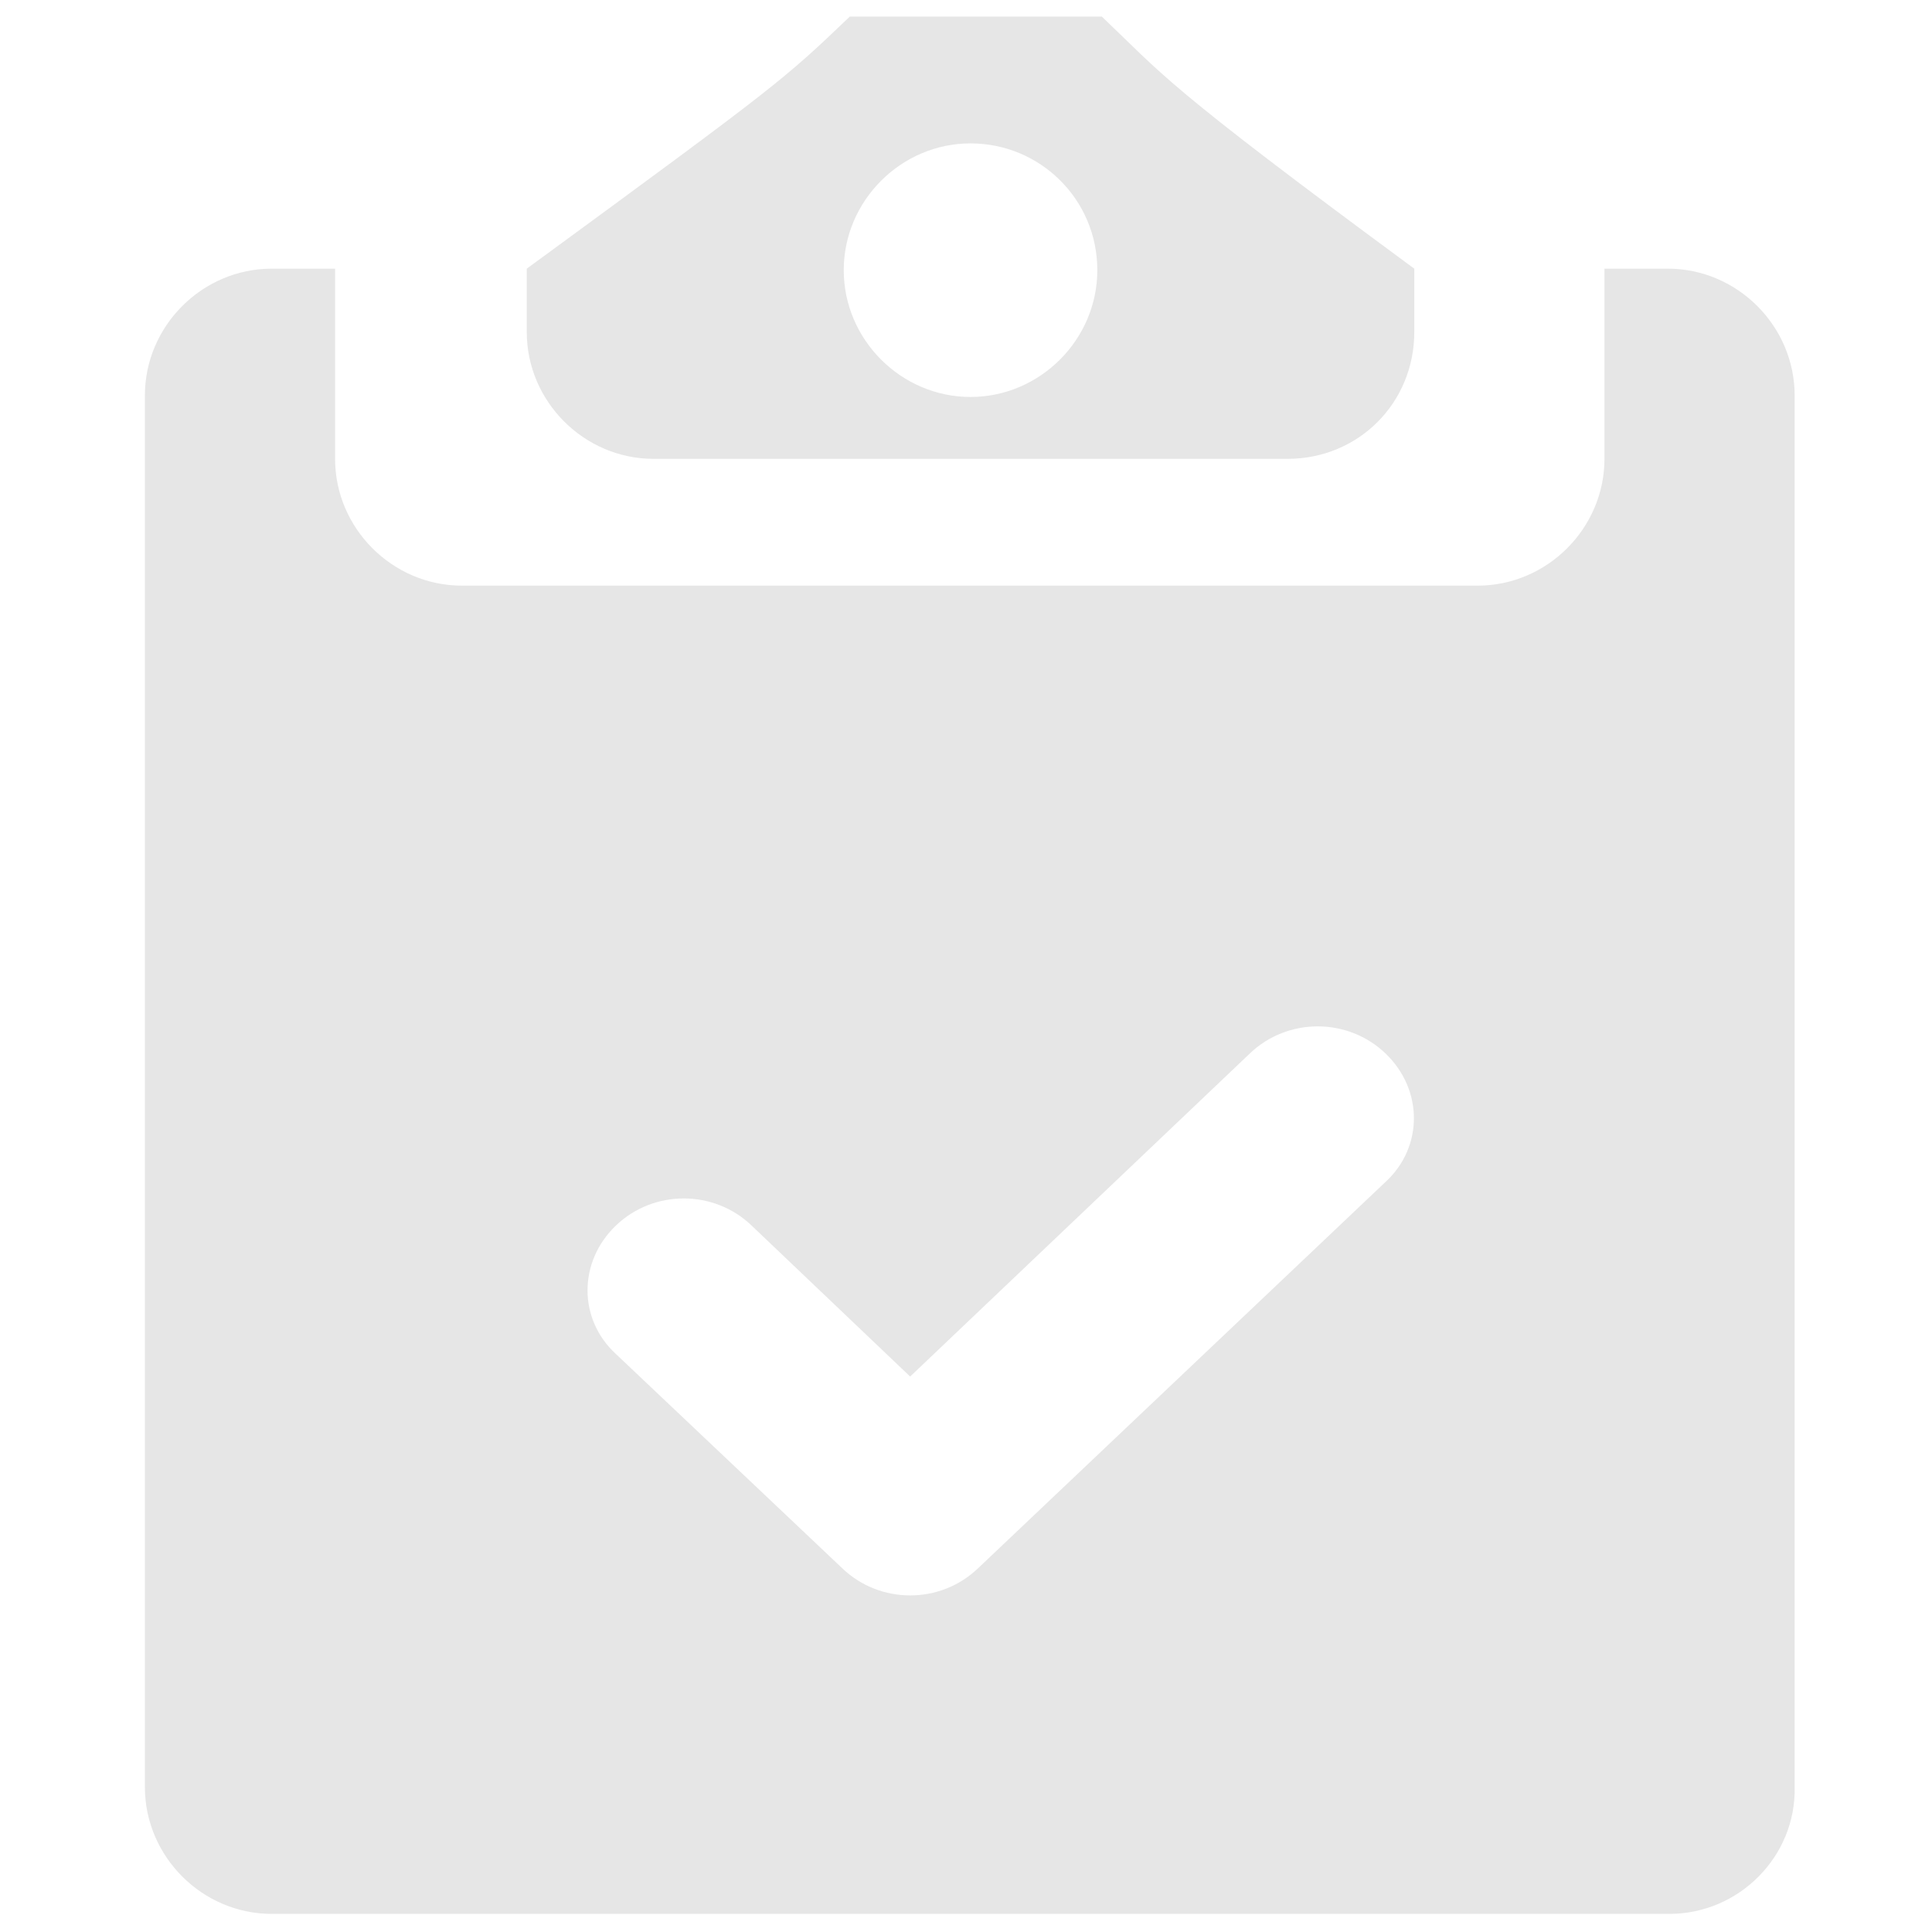 <svg t="1588770930177" class="icon" viewBox="0 0 1024 1024" version="1.1" xmlns="http://www.w3.org/2000/svg" p-id="19093" width="200" height="200"><path d="M884.8 1014.4H144c-36.8 0-67.2-30.4-67.2-67.2V209.6c0-36.8 30.4-67.2 67.2-67.2h33.6v100.8c0 36.8 30.4 67.2 67.2 67.2h538.4c36.8 0 67.2-30.4 67.2-67.2V142.4H884c36.8 0 67.2 30.4 67.2 67.2v737.6c0.8 36.8-29.6 67.2-66.4 67.2z m-150.4-456c-20-19.2-52-19.2-72 0l-180 171.2-84-80c-20-19.2-52-19.2-72 0s-20 49.6 0 68l120 113.6c20 19.2 52 19.2 72 0l216-204.8c20-18.4 20-48.8 0-68z m-52-315.2h-336c-36.8 0-67.2-30.4-67.2-67.2v-33.6C413.6 44 415.2 42.4 450.4 8.8H584C616.8 40 616 44 749.6 142.4V176c0 37.6-29.6 67.2-67.2 67.2zM514.4 76c-36.8 0-67.2 30.4-67.2 67.2 0 36.8 30.4 67.2 67.2 67.2 36.8 0 67.2-30.4 67.2-67.2 0-37.6-30.4-67.2-67.2-67.2z m0 0" fill="#e6e6e6" p-id="19094"></path></svg>